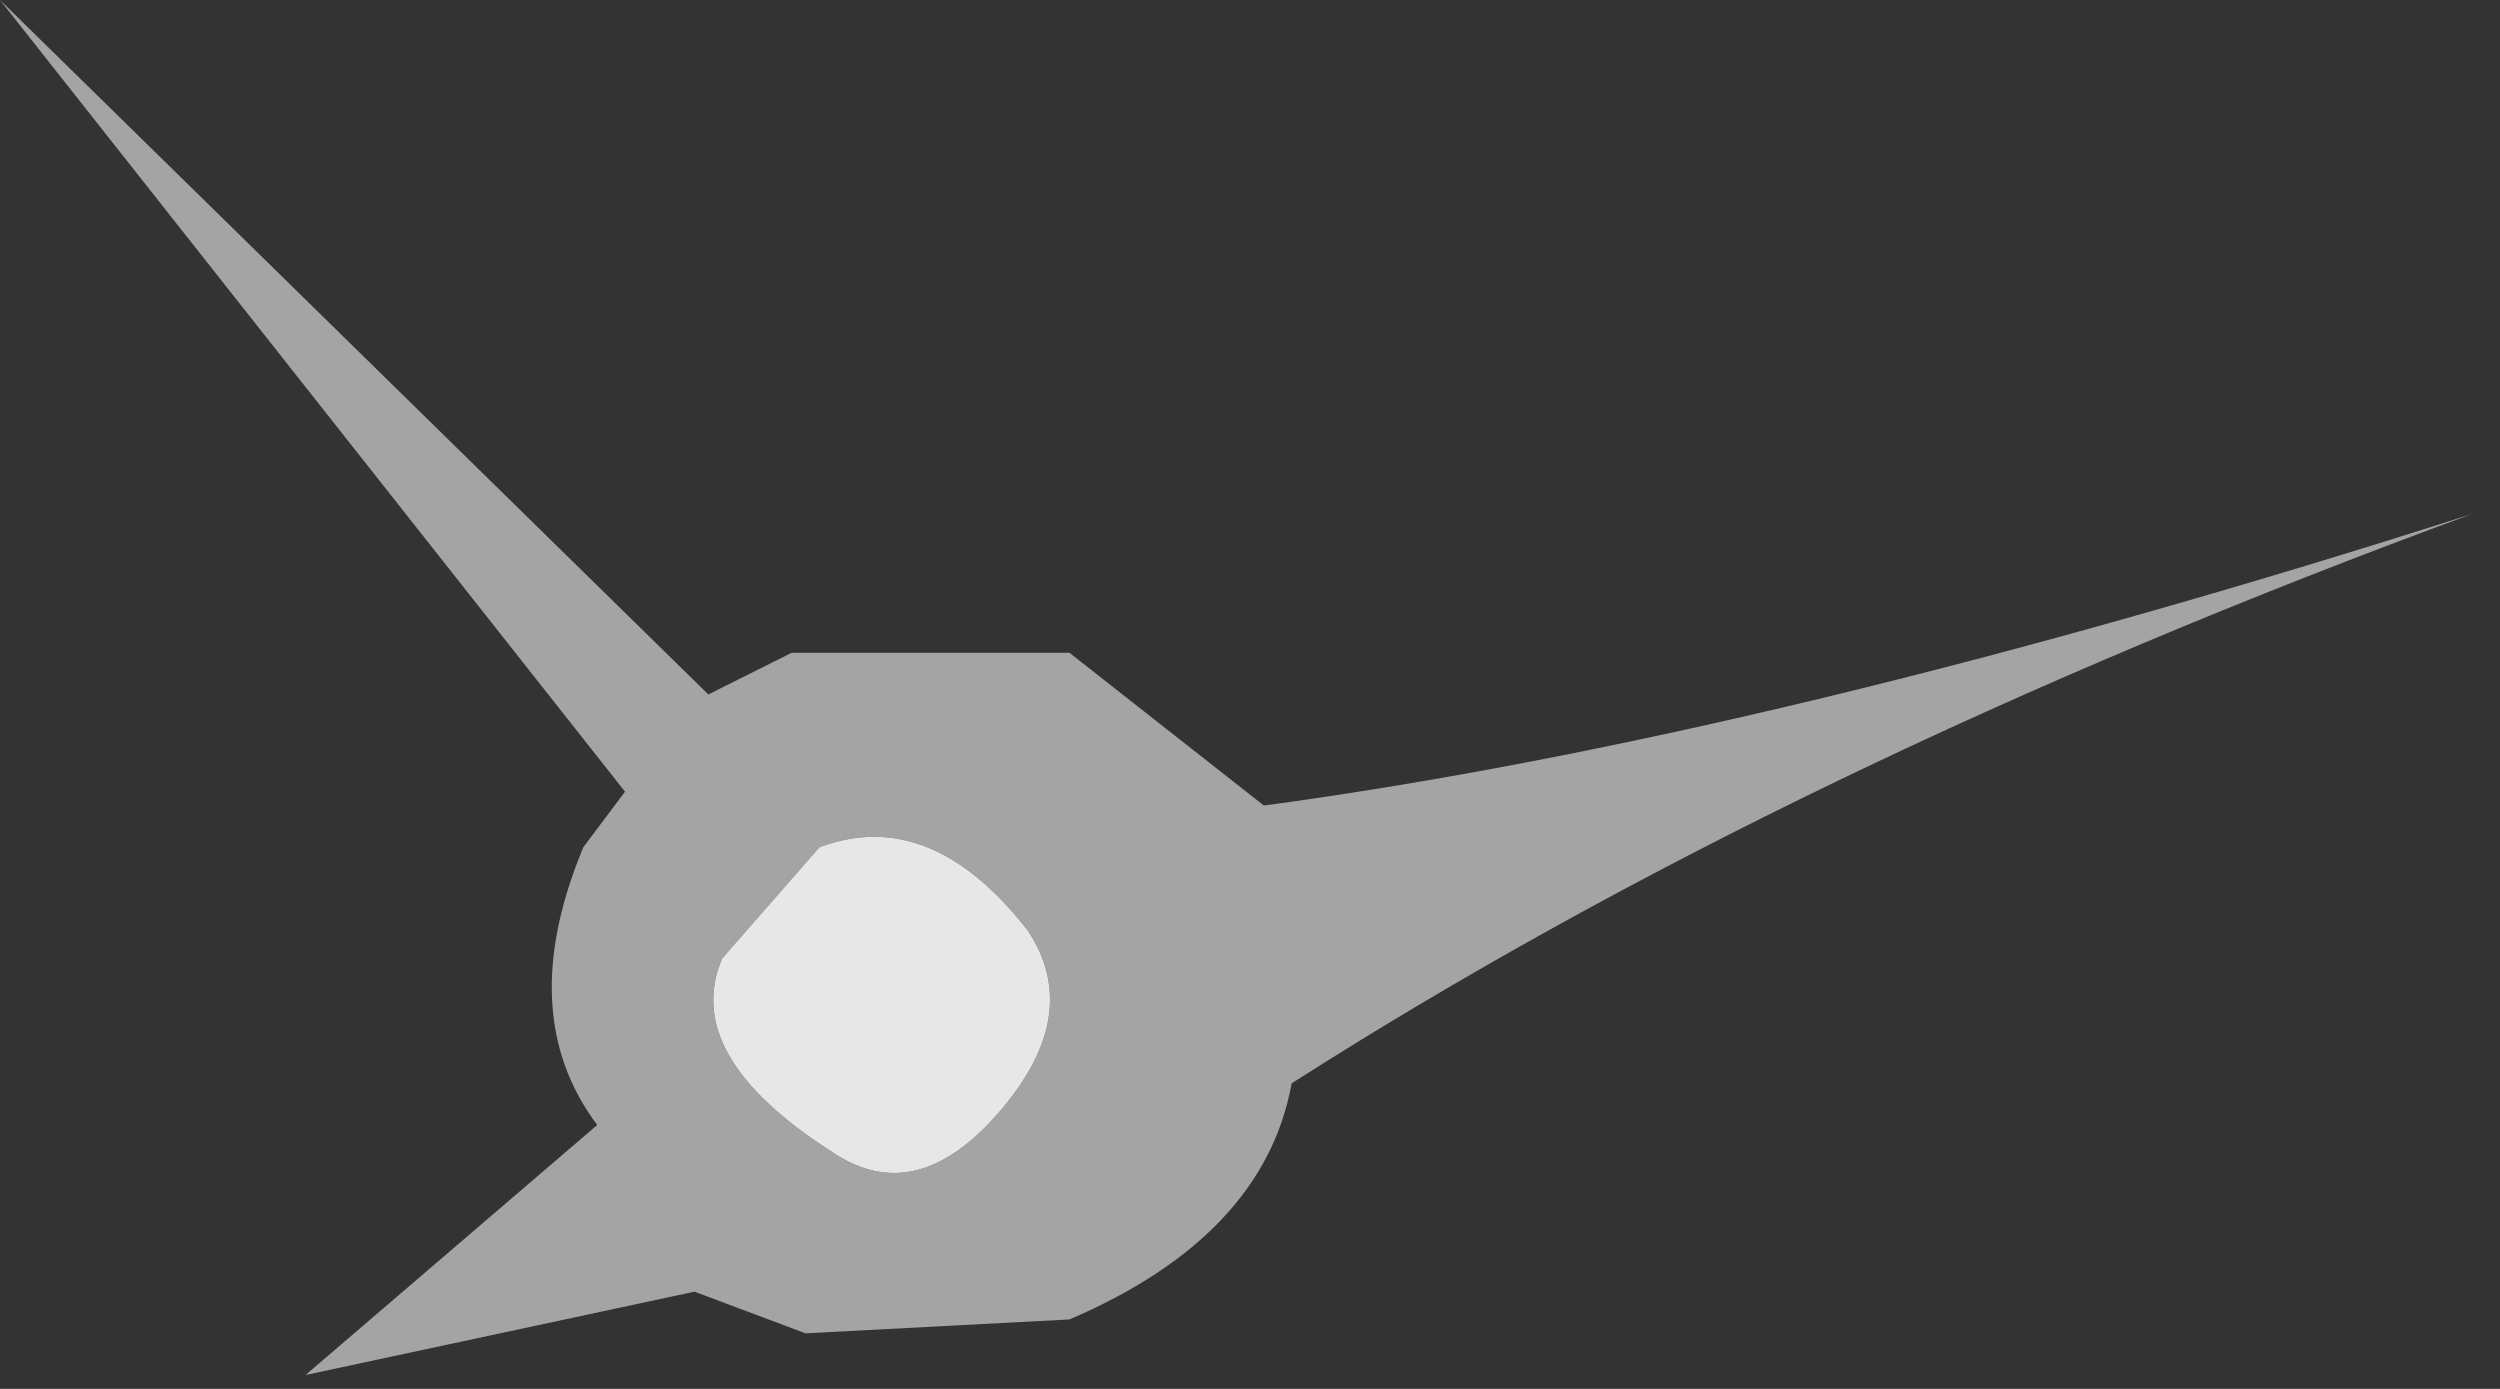 <?xml version="1.0" encoding="utf-8"?>
<svg version="1.1" id="Layer_1"
xmlns="http://www.w3.org/2000/svg"
xmlns:xlink="http://www.w3.org/1999/xlink"
width="9px" height="5px"
xml:space="preserve">
<rect width="100%" height="100%" fill="#333333" stroke="none"/>
<g id="PathID_346" transform="matrix(1, 0, 0, 1, -3, 11.2)">
<path style="fill:#F2F2F2;fill-opacity:0.592" d="M7.55 -8.3Q9.4 -8.55 11.9 -9.35Q9.45 -8.45 7.65 -7.3Q7.55 -6.75 6.85 -6.45L5.9 -6.4L5.5 -6.55L4.1 -6.25L5.15 -7.15Q4.85 -7.55 5.1 -8.15L5.25 -8.35L3 -11.2L5.55 -8.7L5.85 -8.85L6.85 -8.85L7.55 -8.3M5.6 -7.75Q5.45 -7.4 6 -7.05Q6.3 -6.85 6.6 -7.2Q6.9 -7.55 6.7 -7.85Q6.35 -8.3 5.95 -8.15L5.6 -7.75" />
<path style="fill:#F2F2F2;fill-opacity:0.941" d="M5.95 -8.15Q6.35 -8.3 6.7 -7.85Q6.9 -7.55 6.6 -7.2Q6.3 -6.85 6 -7.05Q5.45 -7.4 5.6 -7.75L5.95 -8.15" />
</g>
</svg>
